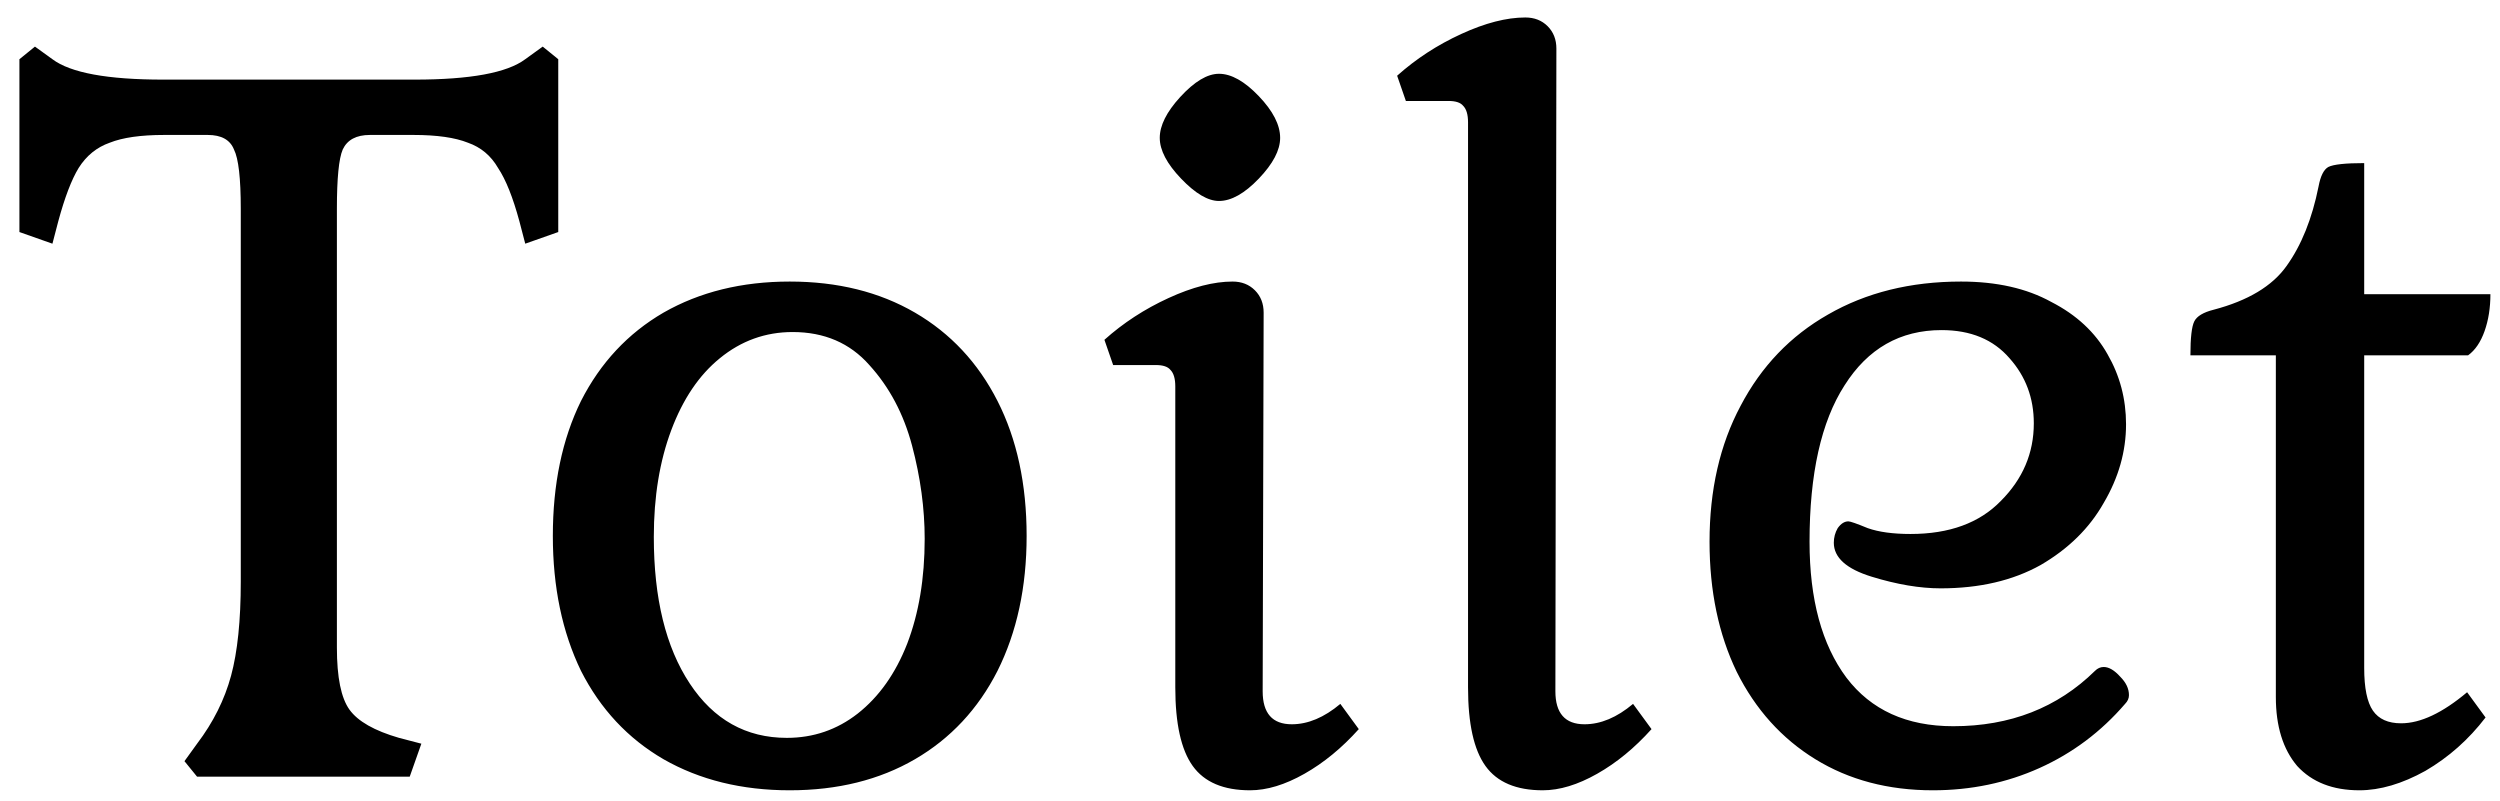 <svg width="103" height="33" viewBox="0 0 103 33" fill="none" xmlns="http://www.w3.org/2000/svg">
<path d="M21.4 9.12C21.133 8.133 20.84 7.4 20.52 6.92C20.227 6.413 19.813 6.067 19.28 5.88C18.747 5.667 18 5.56 17.04 5.56H15.24C14.68 5.56 14.307 5.76 14.12 6.16C13.96 6.533 13.88 7.347 13.88 8.6V26.68C13.88 27.907 14.053 28.76 14.4 29.24C14.747 29.72 15.427 30.107 16.44 30.4L17.36 30.64L16.88 32H8.12L7.6 31.36L8.12 30.64C8.787 29.76 9.253 28.827 9.52 27.84C9.787 26.853 9.92 25.56 9.92 23.96V8.6C9.92 7.347 9.827 6.533 9.64 6.16C9.48 5.76 9.12 5.56 8.56 5.56H6.76C5.8 5.56 5.053 5.667 4.52 5.88C3.987 6.067 3.56 6.413 3.24 6.92C2.947 7.4 2.667 8.133 2.4 9.12L2.16 10.04L0.8 9.56V2.44L1.44 1.92L2.16 2.44C2.907 3 4.427 3.28 6.72 3.28H17.08C19.373 3.28 20.893 3 21.64 2.44L22.36 1.92L23 2.44V9.56L21.64 10.04L21.4 9.12ZM22.777 22.08C22.777 19.947 23.163 18.093 23.937 16.52C24.737 14.947 25.87 13.733 27.337 12.88C28.83 12.027 30.563 11.6 32.537 11.6C34.51 11.6 36.23 12.027 37.697 12.88C39.163 13.733 40.297 14.947 41.097 16.52C41.897 18.093 42.297 19.947 42.297 22.08C42.297 24.187 41.897 26.04 41.097 27.64C40.297 29.213 39.163 30.427 37.697 31.28C36.23 32.133 34.51 32.56 32.537 32.56C30.563 32.56 28.83 32.133 27.337 31.28C25.87 30.427 24.737 29.213 23.937 27.64C23.163 26.04 22.777 24.187 22.777 22.08ZM38.097 22.2C38.097 20.947 37.923 19.667 37.577 18.36C37.23 17.053 36.643 15.947 35.817 15.04C35.017 14.133 33.963 13.68 32.657 13.68C31.537 13.68 30.537 14.04 29.657 14.76C28.803 15.453 28.137 16.44 27.657 17.72C27.177 19 26.937 20.467 26.937 22.12C26.937 24.653 27.43 26.667 28.417 28.16C29.403 29.653 30.737 30.4 32.417 30.4C33.51 30.4 34.483 30.067 35.337 29.4C36.217 28.707 36.897 27.747 37.377 26.52C37.857 25.267 38.097 23.827 38.097 22.2ZM47.782 5.68C47.782 5.173 48.062 4.613 48.622 4C49.208 3.36 49.742 3.04 50.222 3.04C50.728 3.04 51.275 3.347 51.862 3.96C52.448 4.573 52.742 5.147 52.742 5.68C52.742 6.187 52.448 6.747 51.862 7.36C51.275 7.973 50.728 8.28 50.222 8.28C49.768 8.28 49.248 7.973 48.662 7.36C48.075 6.747 47.782 6.187 47.782 5.68ZM52.022 28.48C52.022 29.387 52.422 29.84 53.222 29.84C53.888 29.84 54.555 29.56 55.222 29L55.982 30.04C55.288 30.813 54.542 31.427 53.742 31.88C52.942 32.333 52.195 32.56 51.502 32.56C50.408 32.56 49.622 32.227 49.142 31.56C48.662 30.893 48.422 29.813 48.422 28.32V15.92C48.422 15.6 48.355 15.373 48.222 15.24C48.115 15.107 47.915 15.04 47.622 15.04H45.862L45.502 14C46.275 13.307 47.155 12.733 48.142 12.28C49.128 11.827 50.008 11.6 50.782 11.6C51.155 11.6 51.462 11.72 51.702 11.96C51.942 12.2 52.062 12.507 52.062 12.88L52.022 28.48ZM64.082 28.48C64.082 29.387 64.483 29.84 65.282 29.84C65.949 29.84 66.616 29.56 67.282 29L68.043 30.04C67.349 30.813 66.603 31.427 65.802 31.88C65.002 32.333 64.256 32.56 63.562 32.56C62.469 32.56 61.682 32.227 61.203 31.56C60.722 30.893 60.483 29.813 60.483 28.32V5.04C60.483 4.72 60.416 4.493 60.282 4.36C60.176 4.227 59.976 4.16 59.682 4.16H57.922L57.562 3.12C58.336 2.427 59.216 1.853 60.203 1.4C61.189 0.947 62.069 0.72 62.843 0.72C63.216 0.72 63.523 0.84 63.763 1.08C64.002 1.32 64.123 1.627 64.123 2L64.082 28.48ZM87.553 29C86.566 30.147 85.393 31.027 84.033 31.64C82.673 32.253 81.206 32.56 79.633 32.56C77.793 32.56 76.18 32.133 74.793 31.28C73.406 30.427 72.326 29.227 71.553 27.68C70.806 26.133 70.433 24.347 70.433 22.32C70.433 20.187 70.859 18.32 71.713 16.72C72.566 15.093 73.766 13.84 75.313 12.96C76.886 12.053 78.713 11.6 80.793 11.6C82.26 11.6 83.499 11.88 84.513 12.44C85.553 12.973 86.326 13.693 86.833 14.6C87.34 15.48 87.593 16.44 87.593 17.48C87.593 18.6 87.286 19.68 86.673 20.72C86.086 21.76 85.219 22.613 84.073 23.28C82.926 23.92 81.553 24.24 79.953 24.24C79.1 24.24 78.153 24.08 77.113 23.76C76.073 23.44 75.553 22.973 75.553 22.36C75.553 22.147 75.606 21.947 75.713 21.76C75.846 21.573 75.993 21.48 76.153 21.48C76.233 21.48 76.499 21.573 76.953 21.76C77.406 21.92 77.993 22 78.713 22C80.313 22 81.553 21.547 82.433 20.64C83.34 19.733 83.793 18.667 83.793 17.44C83.793 16.4 83.46 15.507 82.793 14.76C82.126 13.987 81.193 13.6 79.993 13.6C78.286 13.6 76.953 14.36 75.993 15.88C75.033 17.373 74.553 19.52 74.553 22.32C74.553 24.693 75.059 26.56 76.073 27.92C77.086 29.253 78.553 29.92 80.473 29.92C82.82 29.92 84.766 29.16 86.313 27.64C86.419 27.533 86.54 27.48 86.673 27.48C86.886 27.48 87.113 27.613 87.353 27.88C87.593 28.12 87.713 28.373 87.713 28.64C87.713 28.773 87.659 28.893 87.553 29ZM102.605 12.12C102.605 12.68 102.525 13.187 102.365 13.64C102.205 14.093 101.978 14.427 101.685 14.64H97.405V27.52C97.405 28.347 97.525 28.933 97.765 29.28C98.005 29.627 98.391 29.8 98.925 29.8C99.725 29.8 100.631 29.373 101.645 28.52L102.405 29.56C101.711 30.467 100.885 31.2 99.925 31.76C98.965 32.293 98.058 32.56 97.205 32.56C96.111 32.56 95.258 32.227 94.645 31.56C94.058 30.867 93.765 29.92 93.765 28.72V14.64H90.245C90.245 13.92 90.298 13.453 90.405 13.24C90.511 13.027 90.778 12.867 91.205 12.76C92.618 12.387 93.618 11.787 94.205 10.96C94.818 10.107 95.258 9.013 95.525 7.68C95.605 7.253 95.738 6.987 95.925 6.88C96.138 6.773 96.631 6.72 97.405 6.72V12.12H102.605Z" fill="black"/>
</svg>

